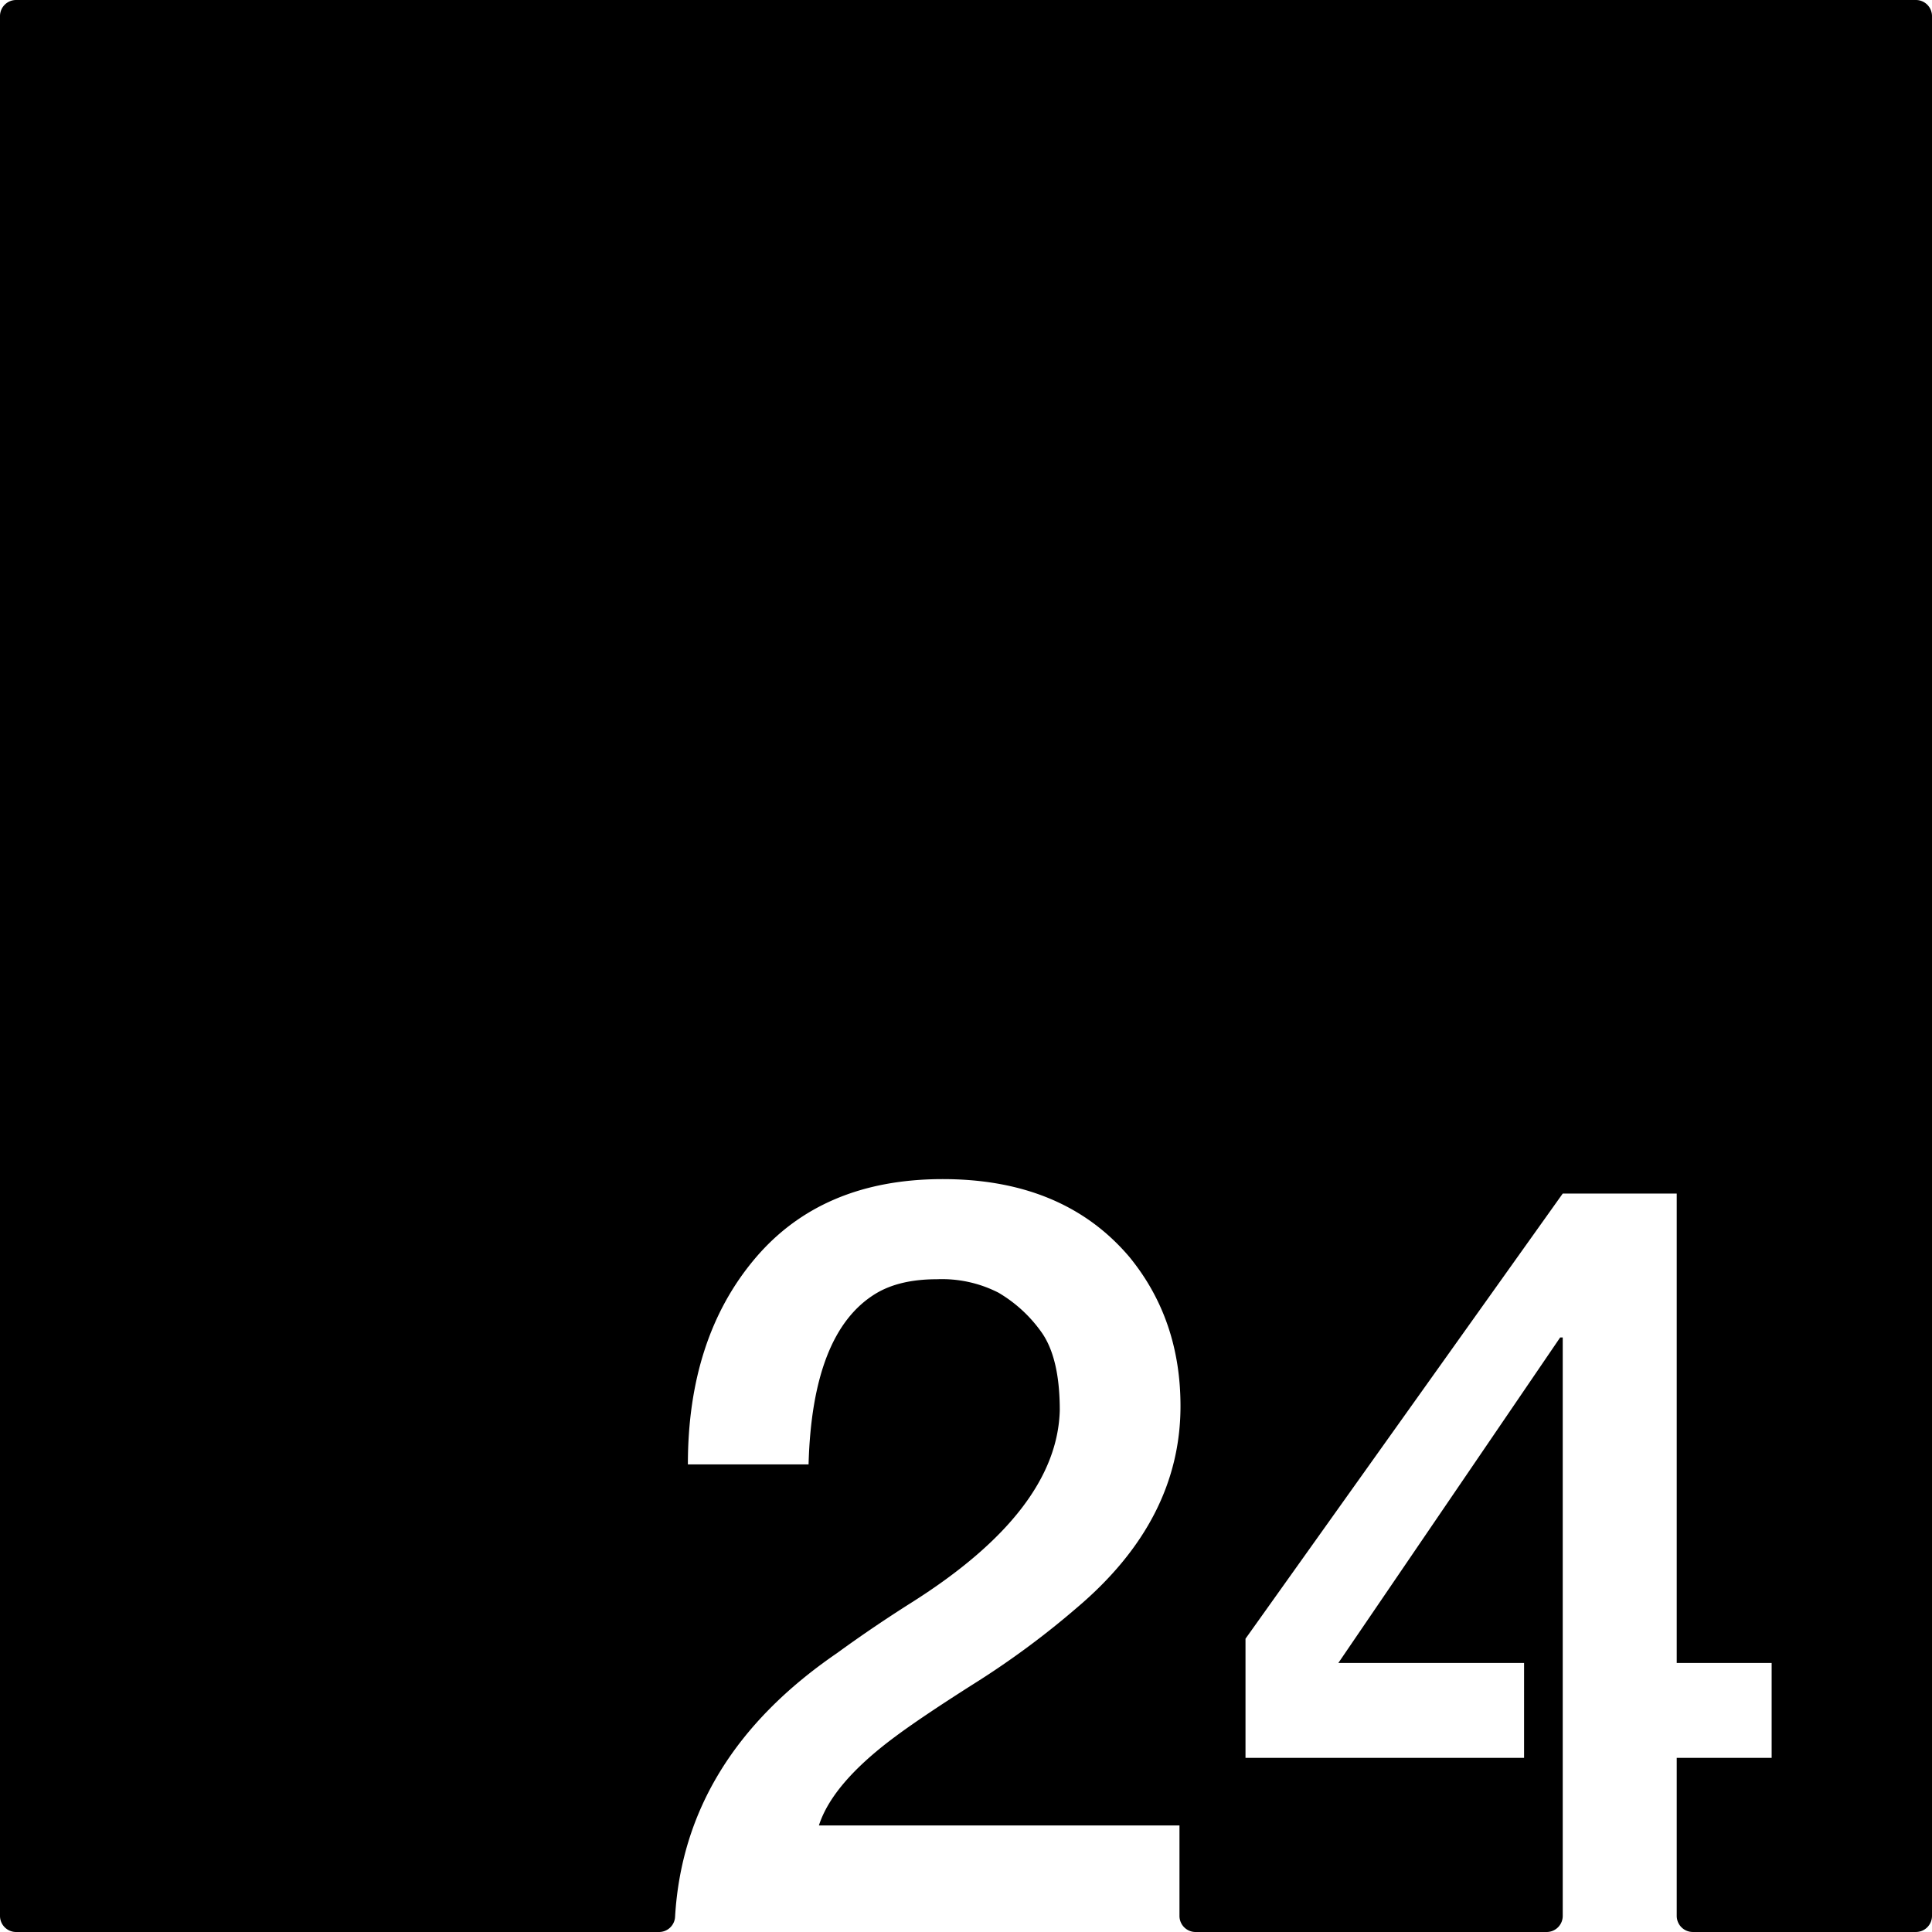 <svg xmlns="http://www.w3.org/2000/svg" width="120mm" height="120mm" viewBox="0 0 340.158 340.157">
  <g id="Zimmernummer">
      <g id="Z-03-024">
        <path fill="#000000" stroke="none" d="M337.323,0H2.835A2.835,2.835,0,0,0,0,2.835V337.323a2.834,2.834,0,0,0,2.834,2.834h113.2a2.822,2.822,0,0,0,2.822-2.649q1.627-28.032,28.5-46.443,6.355-4.63,13.26-8.991,25.52-16.164,25.974-33.785,0-9.264-3.269-13.8a24.447,24.447,0,0,0-7.538-6.9,21.829,21.829,0,0,0-10.808-2.361q-6.63,0-10.808,2.543-11.17,6.811-11.806,30.061H121.112q0-22.251,11.806-36.237T165.977,207.6q21.252,0,32.877,13.713,8.991,10.99,8.991,26.247,0,20.073-18.255,35.511a149.559,149.559,0,0,1-18.073,13.351q-9.447,5.994-14.168,9.536Q146.54,314.045,144.18,321.4h63.484v15.924a2.834,2.834,0,0,0,2.834,2.834h61.81a2.834,2.834,0,0,0,2.835-2.834V235.483h-.454l-39.053,57.308h32.7V309.5H219.289v-20.98l55.854-78.377h20.071v82.646h16.711V309.5H295.214v27.821a2.834,2.834,0,0,0,2.835,2.834h39.274a2.835,2.835,0,0,0,2.835-2.835V2.834A2.834,2.834,0,0,0,337.323,0Z"/>
      </g>
    </g>
</svg>
